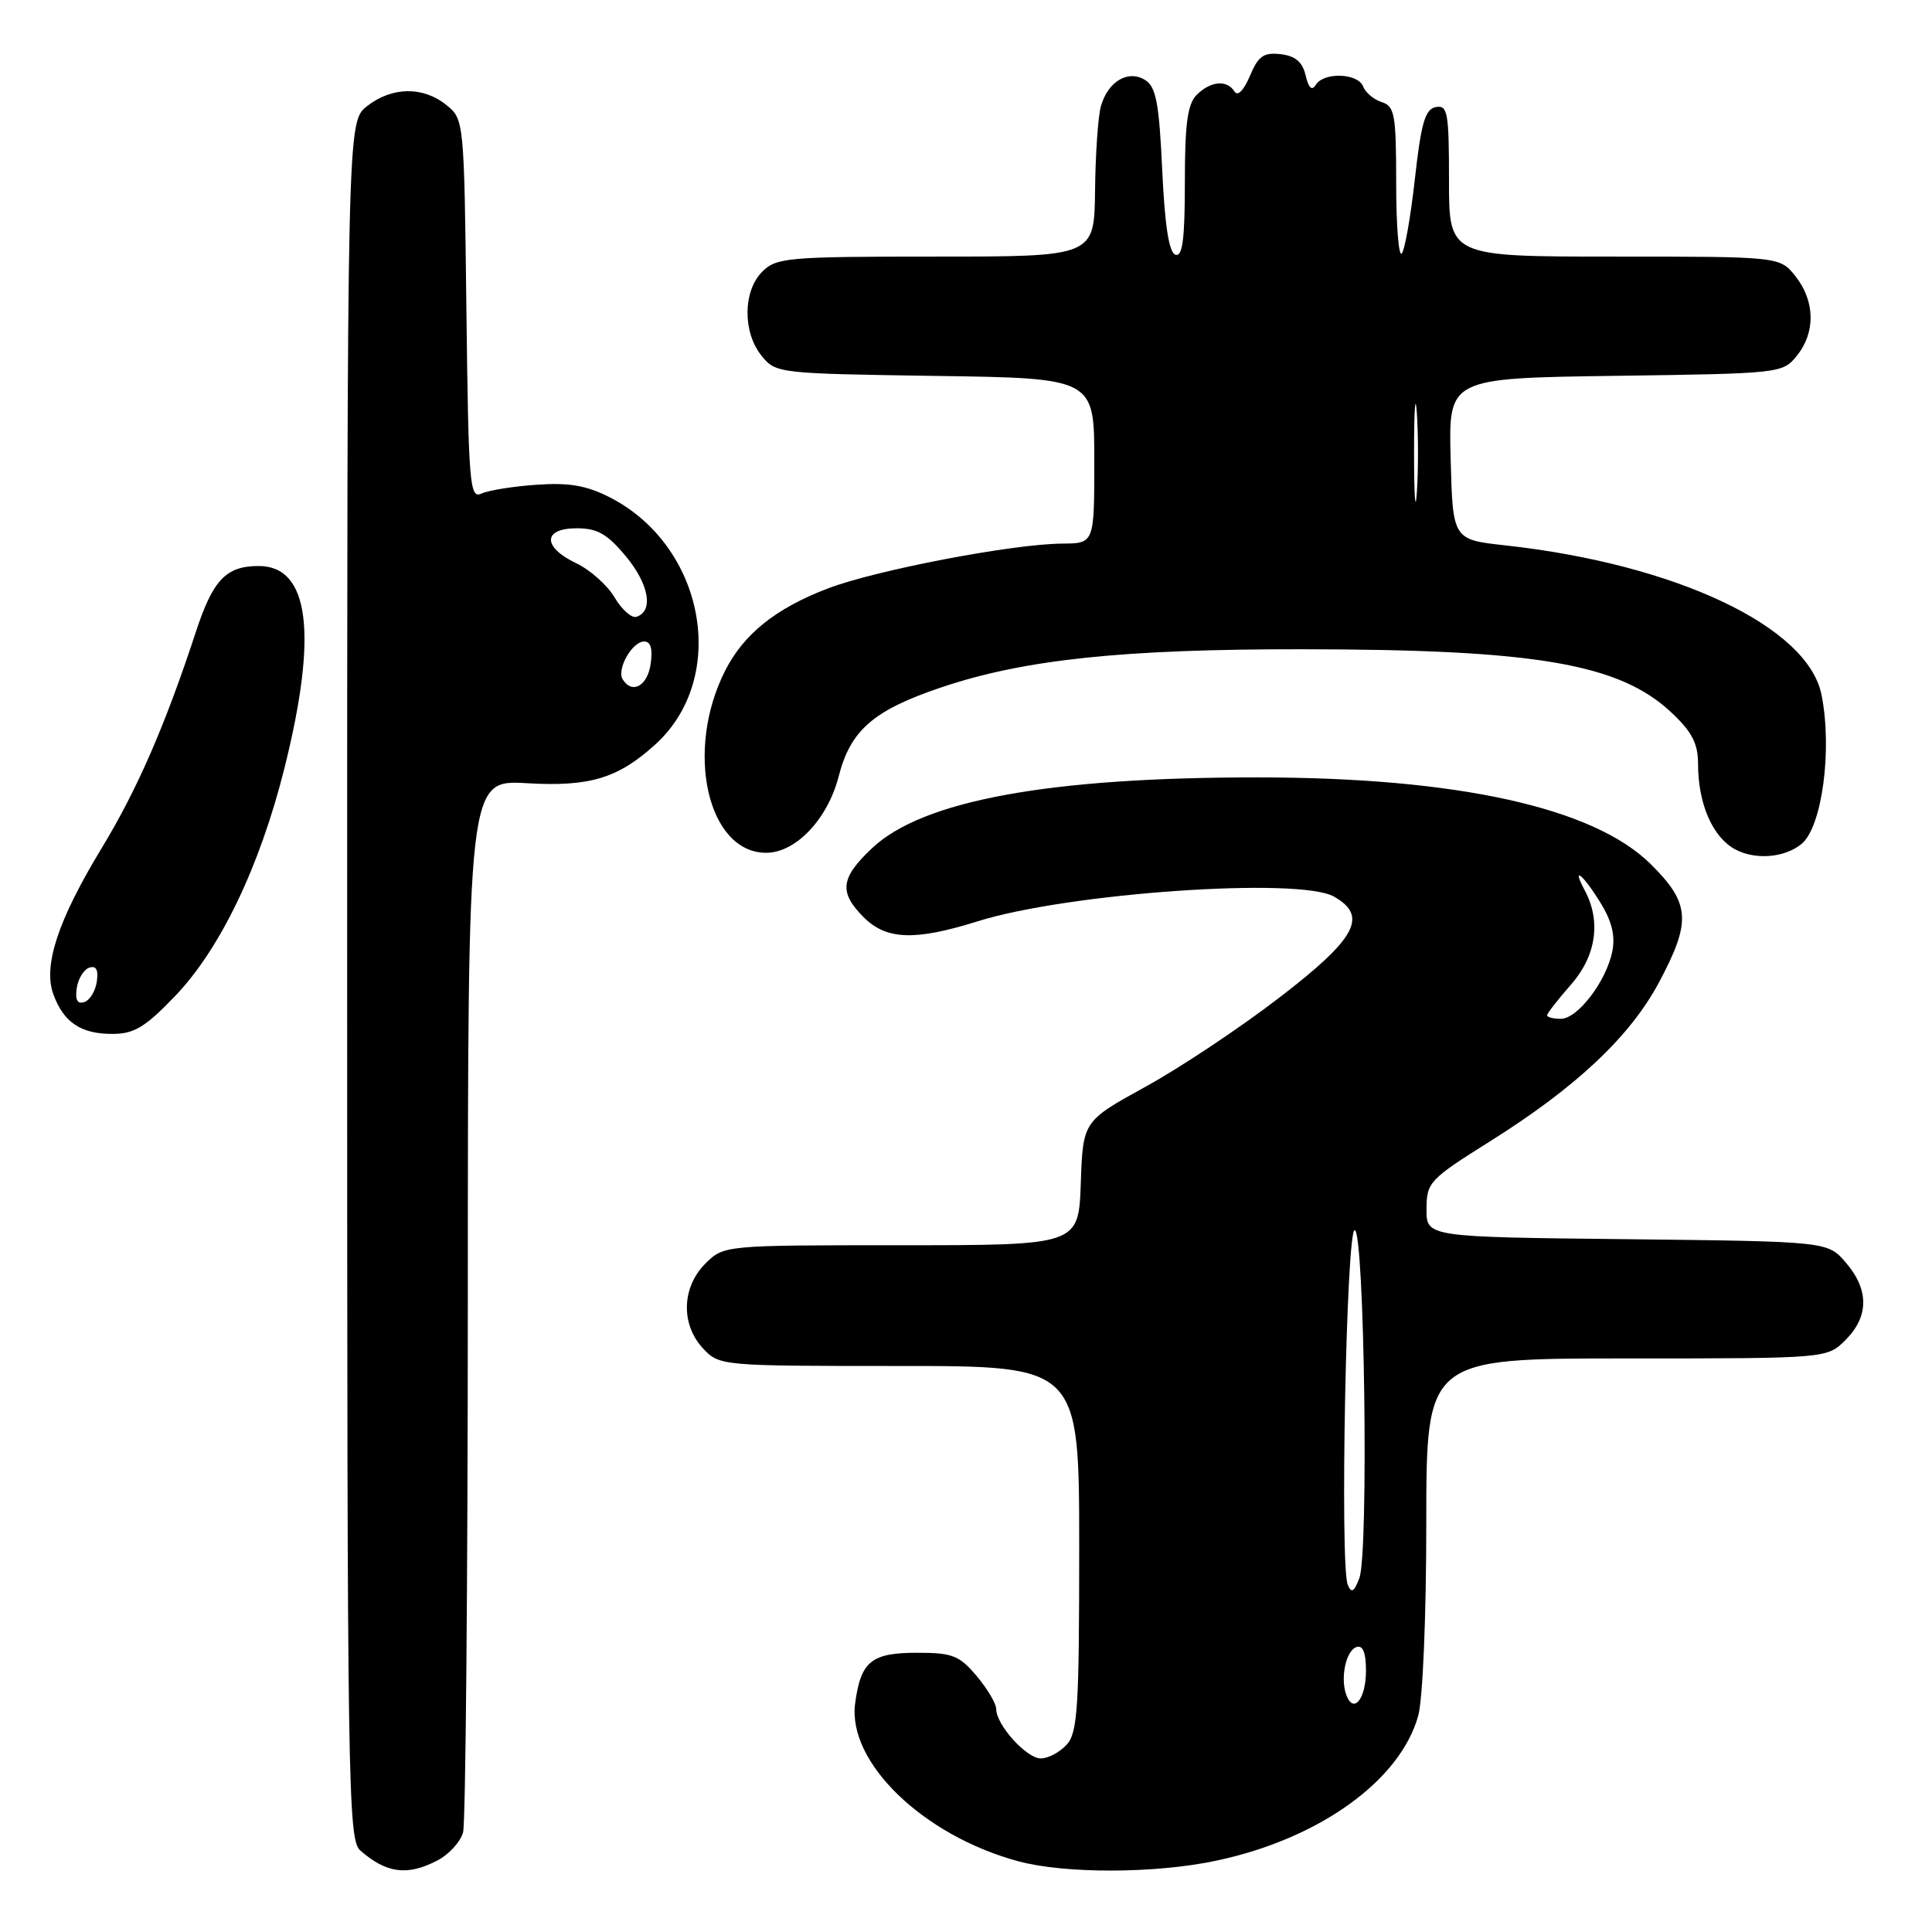 <?xml version="1.0" encoding="UTF-8" standalone="no"?>
<!DOCTYPE svg PUBLIC "-//W3C//DTD SVG 1.1//EN" "http://www.w3.org/Graphics/SVG/1.1/DTD/svg11.dtd" >
<svg xmlns="http://www.w3.org/2000/svg" xmlns:xlink="http://www.w3.org/1999/xlink" version="1.1" viewBox="0 0 256 256">
 <g >
 <path fill="currentColor"
d=" M 57.92 246.54 C 59.48 245.74 61.02 244.05 61.36 242.79 C 61.70 241.53 61.98 209.64 61.99 171.92 C 62.00 103.33 62.00 103.33 69.82 103.78 C 78.15 104.27 81.90 103.13 86.85 98.63 C 96.62 89.74 93.40 72.32 80.78 65.89 C 77.72 64.33 75.40 63.93 71.13 64.23 C 68.03 64.44 64.73 64.97 63.80 65.40 C 62.23 66.12 62.08 64.28 61.80 41.00 C 61.50 15.91 61.49 15.81 59.14 13.91 C 56.06 11.42 51.93 11.48 48.63 14.07 C 46.00 16.15 46.00 16.15 46.00 129.92 C 46.00 237.02 46.10 243.78 47.75 245.21 C 51.21 248.23 53.97 248.59 57.92 246.54 Z  M 161.16 246.55 C 174.78 243.67 185.53 235.95 187.92 227.35 C 188.53 225.16 188.99 214.12 188.99 201.75 C 189.00 180.00 189.00 180.00 215.55 180.00 C 242.09 180.00 242.09 180.00 244.55 177.55 C 247.65 174.44 247.67 170.89 244.59 167.31 C 242.18 164.50 242.18 164.50 215.59 164.20 C 189.00 163.91 189.00 163.91 189.02 160.20 C 189.04 156.65 189.38 156.29 197.52 151.18 C 208.88 144.04 216.01 137.33 219.83 130.16 C 224.13 122.10 223.97 119.70 218.75 114.52 C 211.19 107.01 193.13 103.02 166.71 103.01 C 139.02 102.99 122.25 106.07 115.56 112.38 C 111.36 116.34 111.13 118.22 114.45 121.55 C 117.46 124.55 121.23 124.68 129.54 122.08 C 141.52 118.32 172.15 116.19 176.75 118.80 C 181.32 121.38 179.74 124.34 169.57 132.15 C 164.39 136.14 156.40 141.46 151.82 143.98 C 143.50 148.56 143.50 148.56 143.21 156.78 C 142.92 165.00 142.92 165.00 119.41 165.00 C 95.91 165.00 95.91 165.00 93.45 167.45 C 90.32 170.59 90.19 175.51 93.17 178.69 C 95.33 180.98 95.56 181.00 119.17 181.00 C 143.00 181.00 143.00 181.00 143.00 205.17 C 143.00 226.26 142.79 229.58 141.35 231.17 C 140.43 232.18 138.89 233.00 137.92 233.00 C 136.01 233.00 132.00 228.56 132.00 226.44 C 132.00 225.73 130.83 223.77 129.41 222.08 C 127.12 219.36 126.21 219.00 121.53 219.00 C 115.45 219.00 114.06 220.13 113.31 225.71 C 112.27 233.51 122.33 243.23 134.94 246.63 C 141.13 248.30 153.08 248.27 161.16 246.55 Z  M 23.11 132.08 C 29.15 125.82 34.41 114.88 37.69 101.78 C 42.14 83.99 41.00 75.00 34.28 75.00 C 29.95 75.00 28.22 76.82 25.95 83.74 C 21.85 96.22 18.17 104.64 13.45 112.42 C 7.67 121.94 5.68 128.00 7.08 131.78 C 8.45 135.48 10.72 137.00 14.87 137.00 C 17.75 137.00 19.21 136.13 23.11 132.08 Z  M 238.73 111.81 C 241.44 109.56 242.81 99.30 241.36 92.06 C 239.56 83.03 222.07 74.76 199.50 72.27 C 192.50 71.50 192.50 71.50 192.22 60.80 C 191.93 50.11 191.93 50.11 214.06 49.80 C 235.93 49.50 236.20 49.47 238.09 47.14 C 240.58 44.06 240.52 39.93 237.93 36.63 C 235.85 34.00 235.85 34.00 213.93 34.00 C 192.00 34.00 192.00 34.00 192.00 23.93 C 192.00 14.88 191.82 13.89 190.25 14.19 C 188.84 14.46 188.31 16.26 187.48 23.70 C 186.92 28.75 186.13 33.20 185.73 33.60 C 185.33 34.01 185.00 29.79 185.00 24.23 C 185.00 15.18 184.80 14.07 183.09 13.53 C 182.04 13.20 180.93 12.27 180.62 11.46 C 179.94 9.68 175.41 9.52 174.35 11.24 C 173.83 12.08 173.40 11.67 173.00 9.99 C 172.59 8.21 171.65 7.41 169.69 7.18 C 167.43 6.92 166.73 7.42 165.62 10.06 C 164.81 11.98 164.00 12.80 163.58 12.13 C 162.59 10.54 160.41 10.73 158.57 12.57 C 157.35 13.79 157.00 16.39 157.00 24.15 C 157.00 31.72 156.69 34.07 155.75 33.75 C 154.90 33.47 154.34 29.92 154.00 22.52 C 153.59 13.66 153.18 11.51 151.75 10.61 C 149.49 9.19 146.80 10.79 145.87 14.09 C 145.50 15.42 145.15 20.44 145.10 25.25 C 145.00 34.00 145.00 34.00 124.00 34.00 C 104.33 34.00 102.87 34.13 101.00 36.00 C 98.44 38.56 98.39 44.03 100.91 47.14 C 102.79 49.47 103.12 49.50 123.91 49.81 C 145.00 50.11 145.00 50.11 145.00 61.06 C 145.00 72.00 145.00 72.00 140.75 72.03 C 134.16 72.08 116.13 75.53 109.73 77.96 C 102.80 80.60 98.55 84.00 96.08 88.88 C 90.70 99.49 93.75 113.00 101.53 113.00 C 105.44 113.00 109.68 108.53 111.13 102.87 C 112.70 96.73 115.76 94.09 124.82 91.05 C 135.75 87.38 148.79 86.01 172.50 86.03 C 203.58 86.05 214.62 87.94 221.52 94.46 C 224.20 96.98 225.00 98.54 225.00 101.22 C 225.00 106.46 226.90 110.88 229.86 112.51 C 232.54 113.99 236.48 113.68 238.73 111.81 Z  M 82.51 90.02 C 81.68 88.68 83.77 85.00 85.36 85.00 C 86.23 85.00 86.51 85.99 86.21 88.00 C 85.79 90.91 83.75 92.02 82.51 90.02 Z  M 81.44 79.17 C 80.49 77.55 78.20 75.51 76.35 74.63 C 71.86 72.49 71.90 70.00 76.43 70.00 C 79.17 70.00 80.47 70.75 82.96 73.75 C 86.01 77.44 86.62 80.97 84.34 81.73 C 83.70 81.94 82.40 80.79 81.44 79.17 Z  M 178.41 224.64 C 177.56 222.40 178.33 218.71 179.75 218.24 C 180.59 217.97 181.00 218.99 181.00 221.36 C 181.00 225.09 179.38 227.15 178.41 224.64 Z  M 178.58 209.98 C 177.53 207.39 178.39 163.00 179.50 163.00 C 180.80 163.00 181.38 205.85 180.12 209.11 C 179.41 210.97 179.06 211.16 178.58 209.98 Z  M 205.00 134.53 C 205.00 134.28 206.42 132.45 208.16 130.47 C 211.50 126.67 212.18 122.07 209.99 117.99 C 208.20 114.63 209.70 115.79 212.03 119.55 C 213.58 122.05 214.05 123.98 213.64 126.06 C 212.84 130.03 209.05 135.00 206.81 135.00 C 205.82 135.00 205.00 134.79 205.00 134.53 Z  M 10.17 130.94 C 10.35 129.68 11.10 128.46 11.83 128.22 C 12.74 127.92 13.06 128.51 12.83 130.06 C 12.65 131.32 11.90 132.54 11.17 132.78 C 10.26 133.08 9.94 132.49 10.17 130.94 Z  M 187.37 60.00 C 187.37 54.22 187.54 51.86 187.74 54.75 C 187.94 57.64 187.94 62.36 187.74 65.25 C 187.54 68.14 187.37 65.78 187.37 60.00 Z "/>
</g>
</svg>